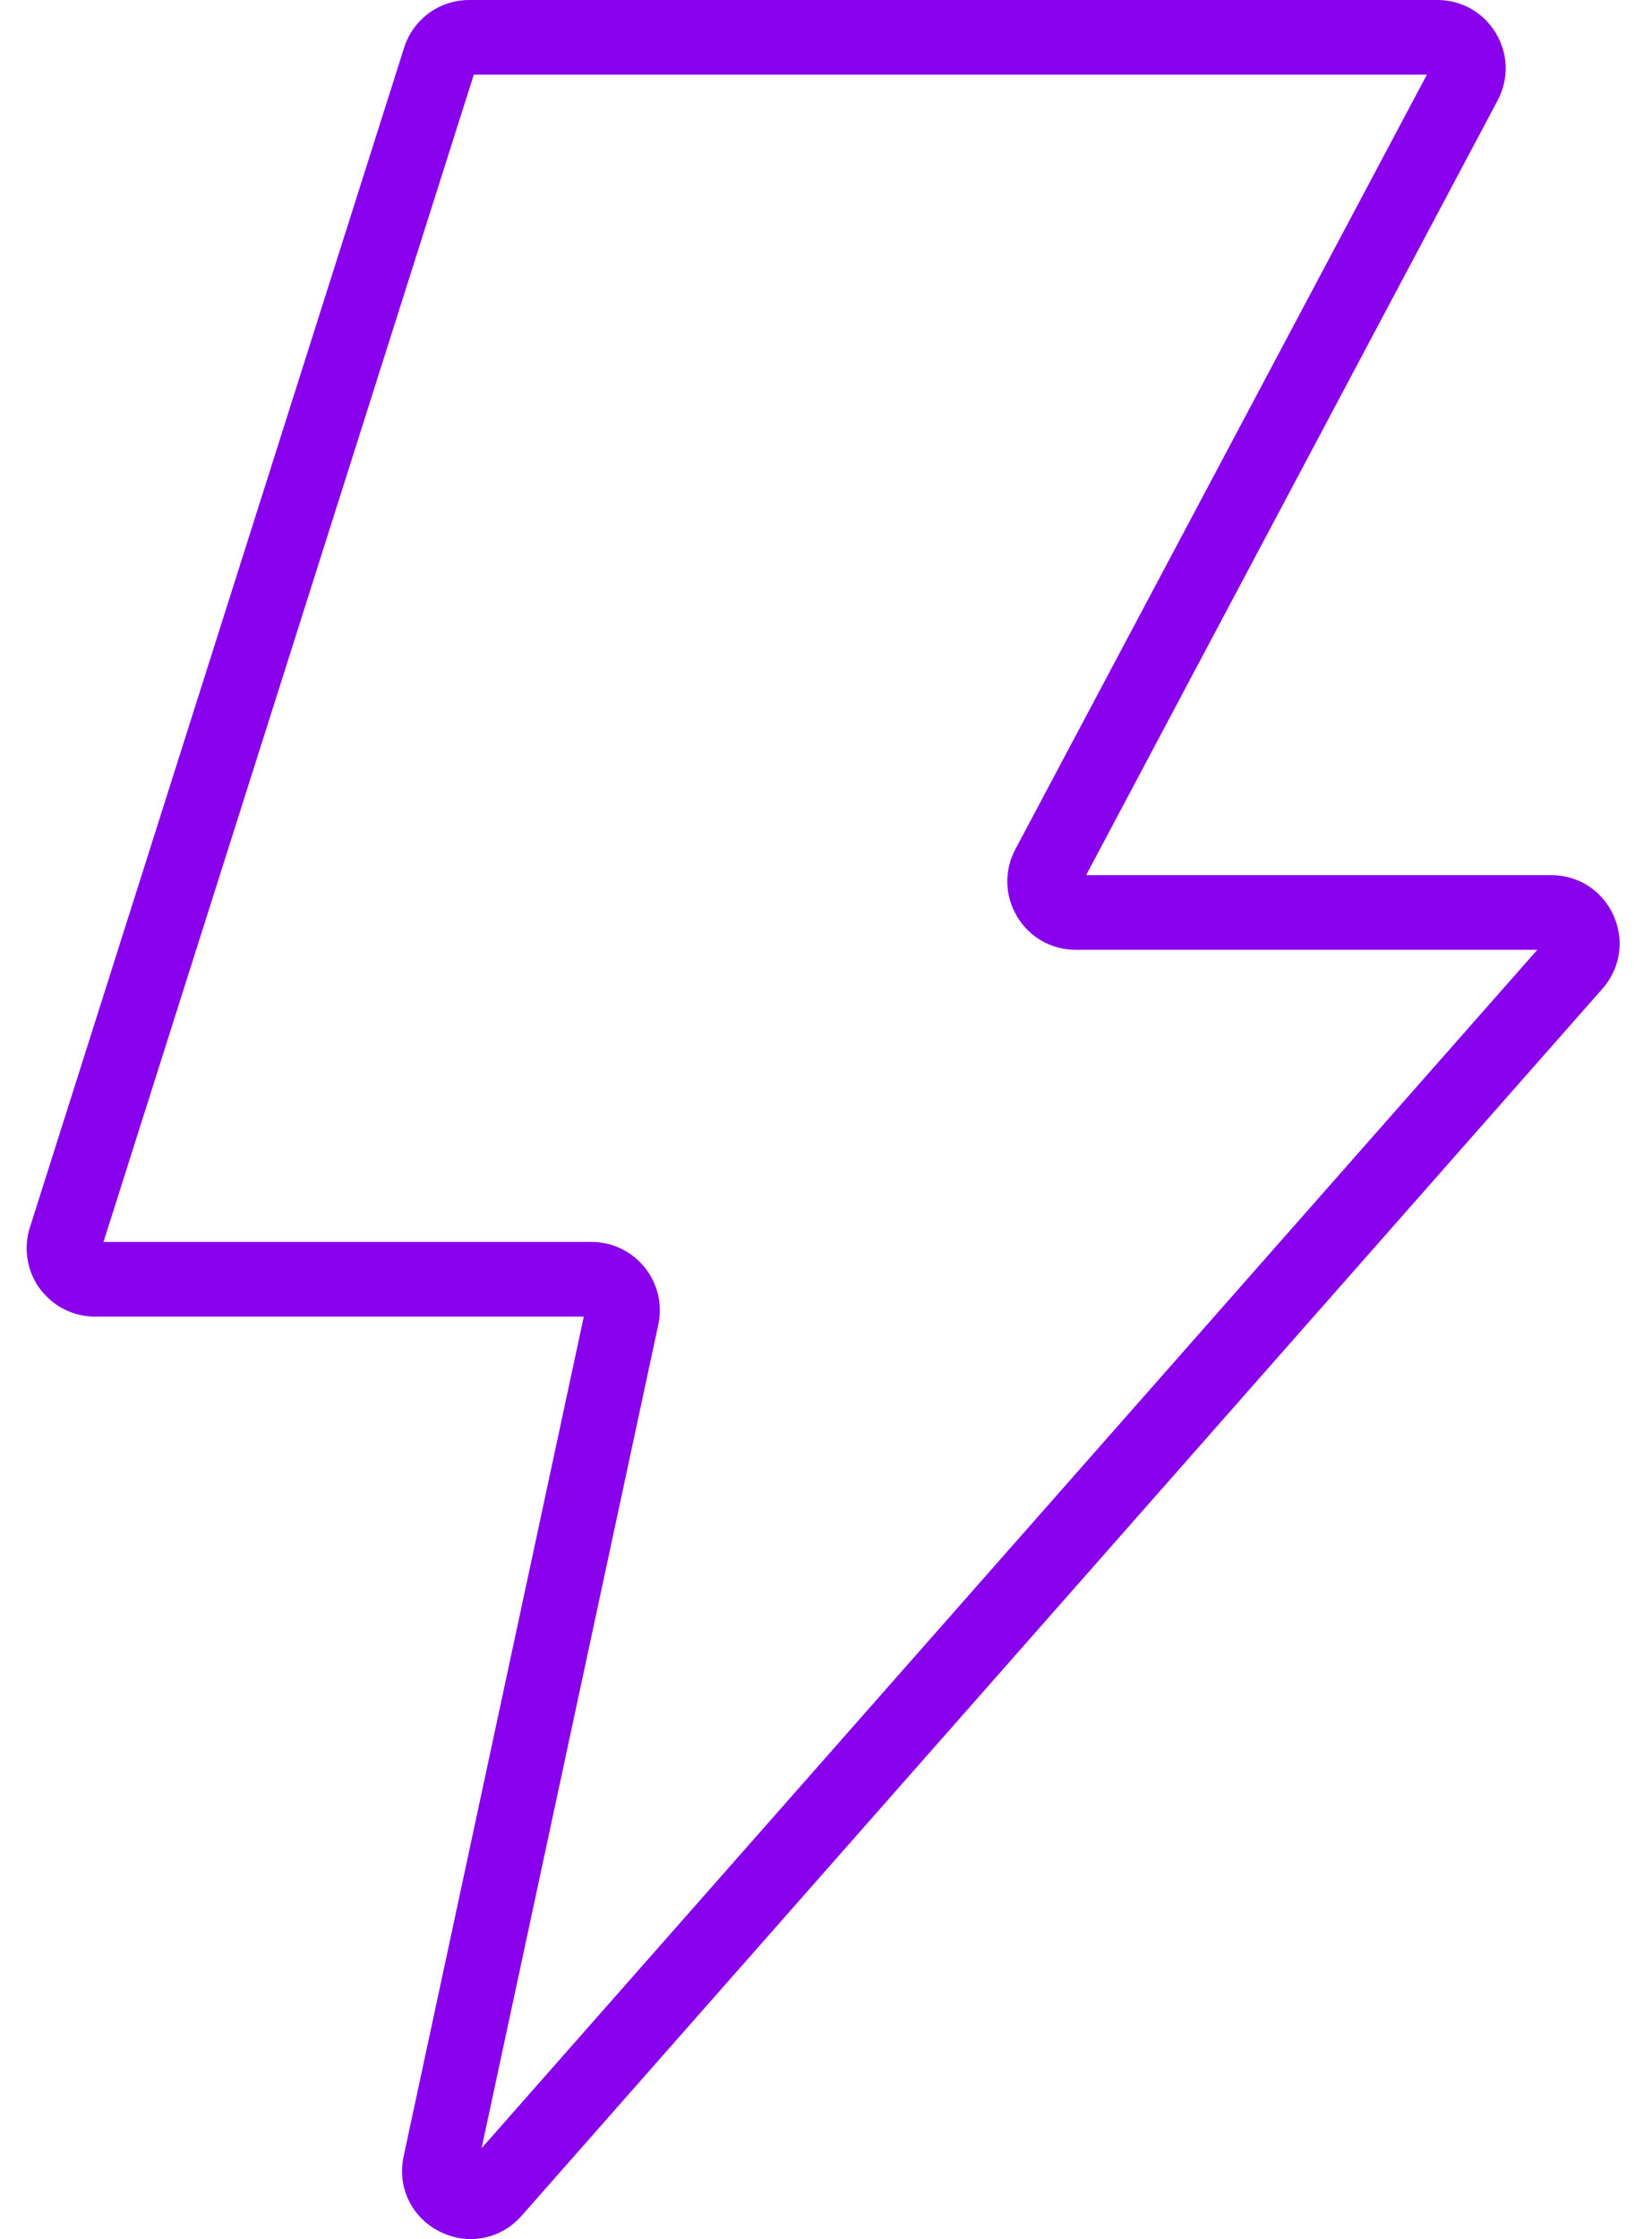 <svg width="31" height="42" viewBox="0 0 31 42" fill="none" xmlns="http://www.w3.org/2000/svg">
<path d="M29.108 16.416H20.381L28.103 1.884C28.317 1.483 28.304 1.011 28.07 0.622C27.837 0.232 27.426 0 26.971 0H8.805C8.245 0 7.754 0.359 7.583 0.895L0.56 23.027C0.436 23.415 0.506 23.844 0.747 24.172C0.988 24.5 1.374 24.697 1.782 24.697H10.955L7.575 40.445C7.449 41.024 7.721 41.593 8.25 41.859C8.438 41.954 8.638 42 8.834 42C9.191 42 9.537 41.849 9.789 41.562L30.07 18.546C30.408 18.163 30.487 17.635 30.277 17.17C30.067 16.705 29.619 16.416 29.108 16.416ZM9.037 40.296L12.353 24.848C12.435 24.468 12.341 24.076 12.097 23.773C11.851 23.47 11.488 23.296 11.099 23.296H1.942L8.891 1.4H26.776L19.053 15.931C18.84 16.332 18.853 16.804 19.086 17.193C19.32 17.583 19.731 17.816 20.185 17.816H28.848L9.037 40.296Z" fill="#8800EC"/>
</svg>
